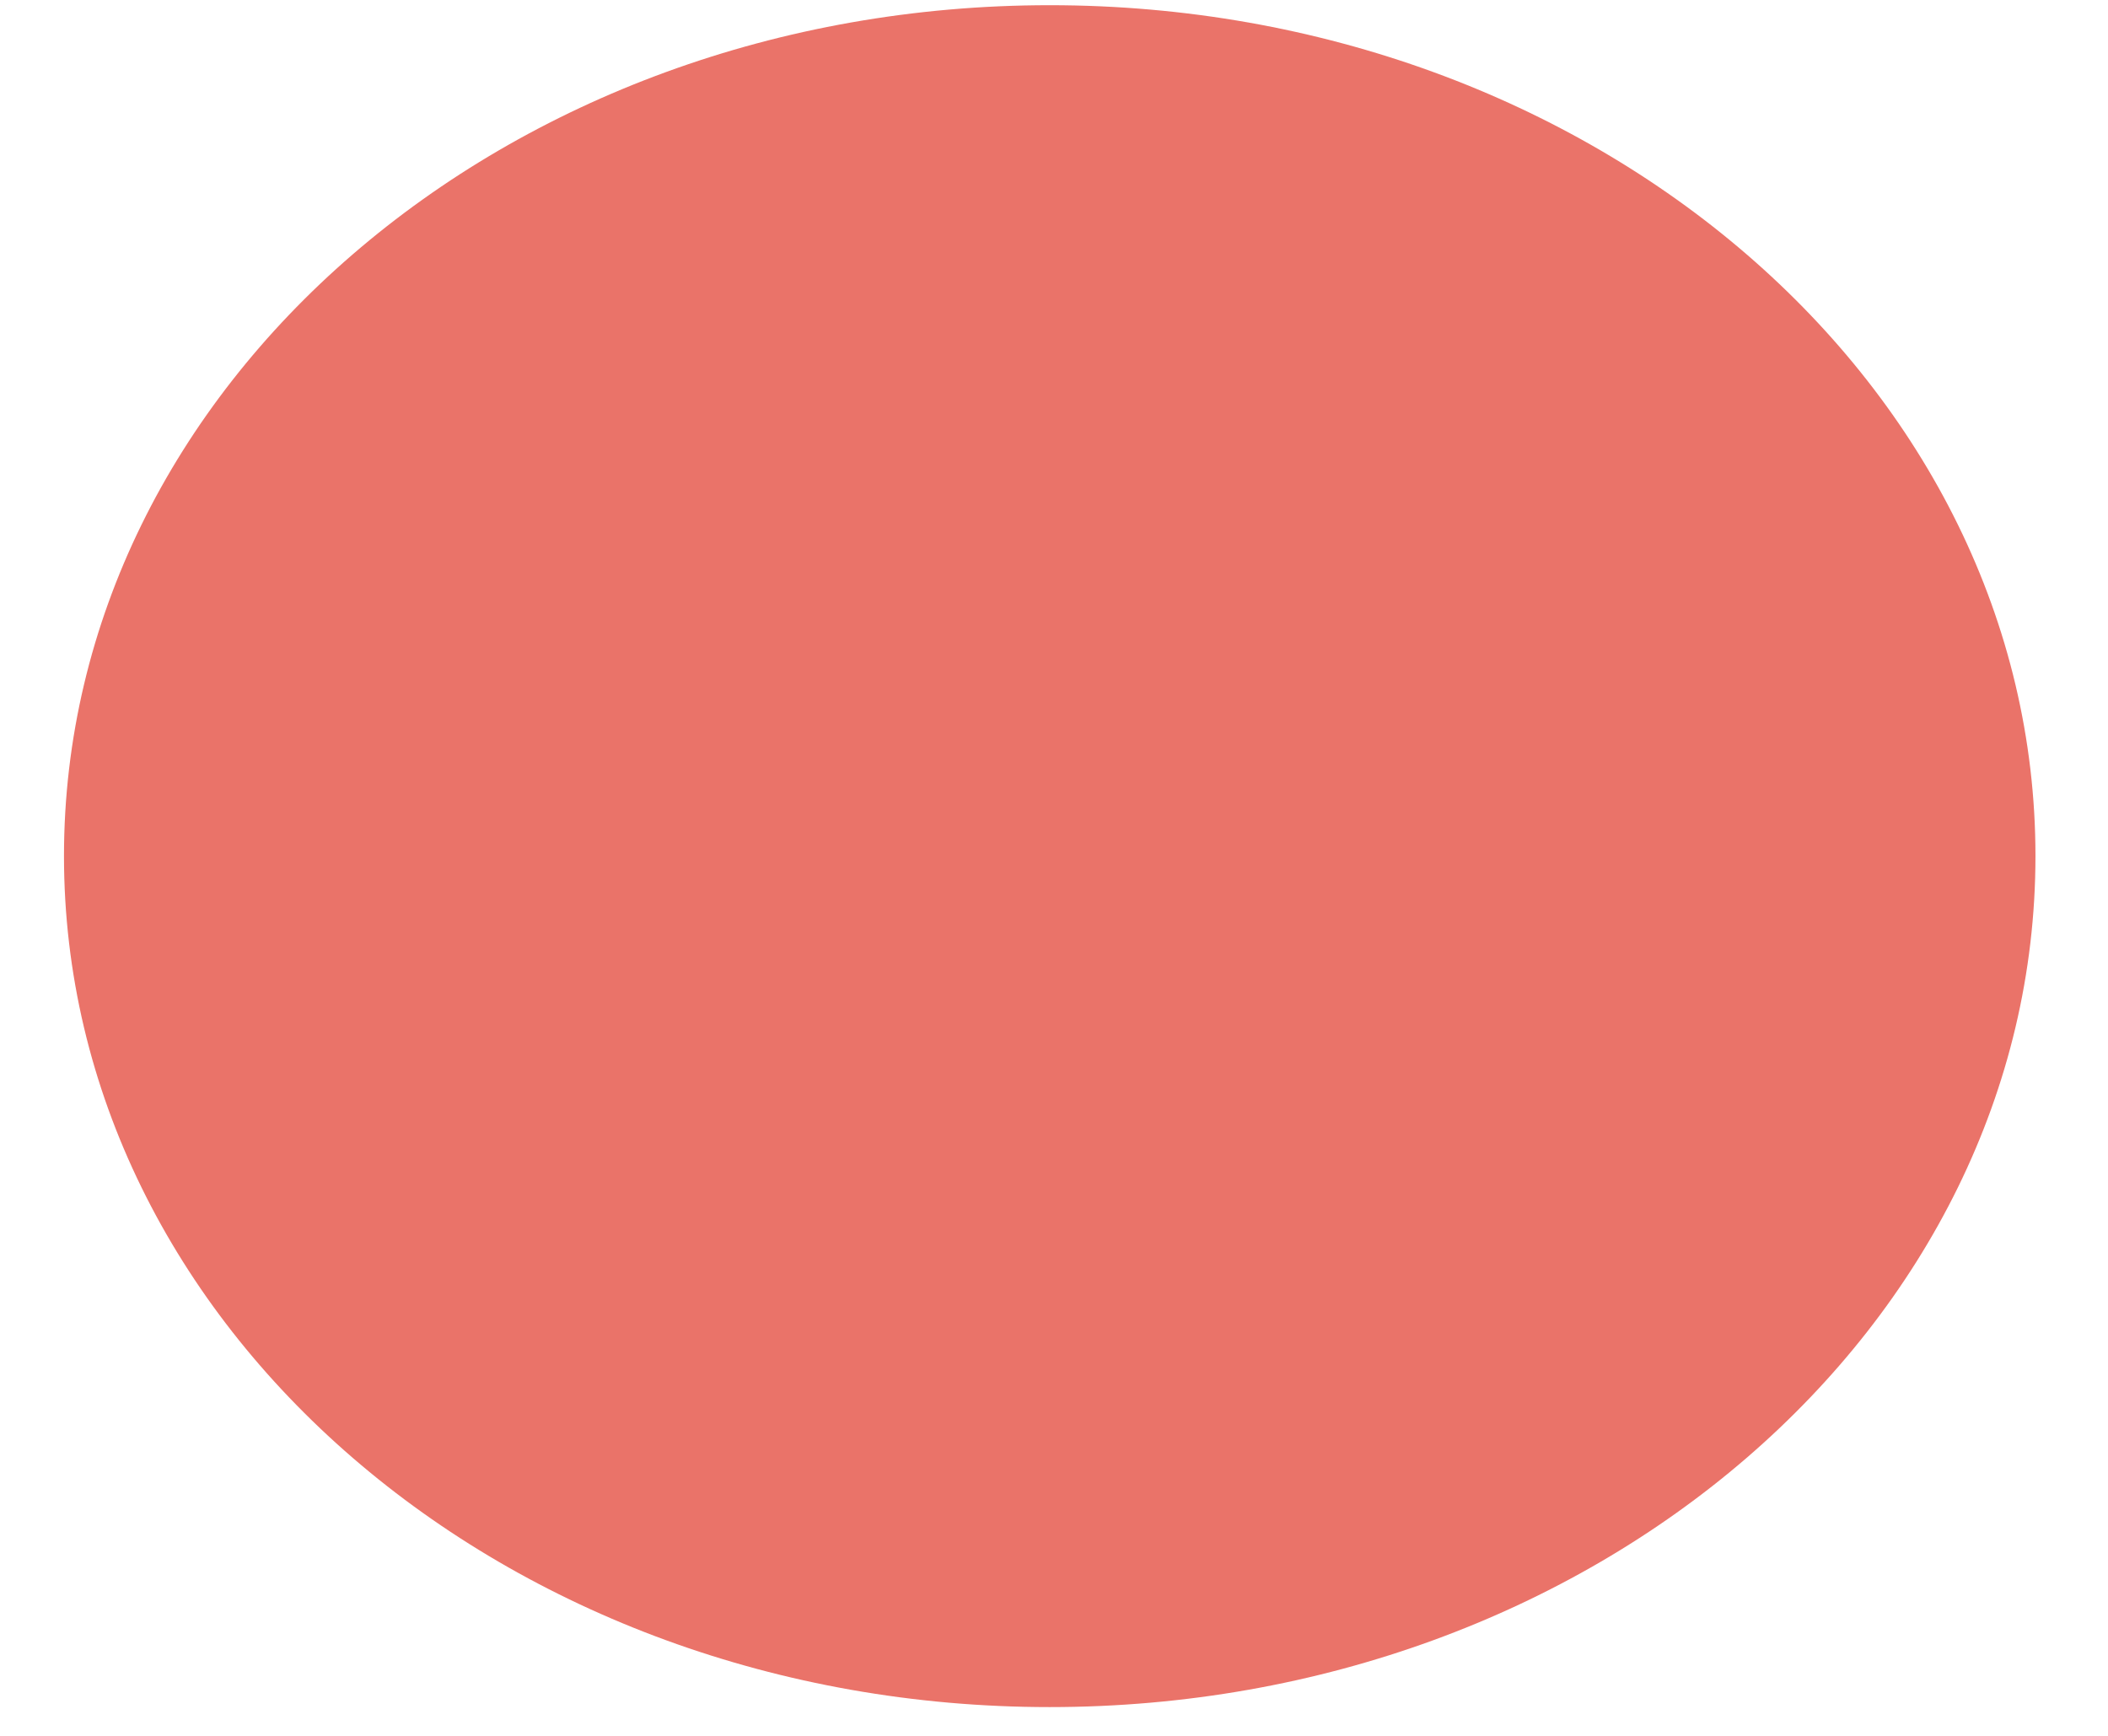 <?xml version="1.0" encoding="UTF-8" standalone="no"?><svg width='17' height='14' viewBox='0 0 17 14' fill='none' xmlns='http://www.w3.org/2000/svg'>
<path d='M8.465 13.768C12.855 13.768 16.415 10.695 16.415 6.904C16.415 3.114 12.855 0.042 8.465 0.042C4.075 0.042 0.516 3.114 0.516 6.904C0.516 10.695 4.075 13.768 8.465 13.768Z' fill='#EA7369'/>
</svg>

